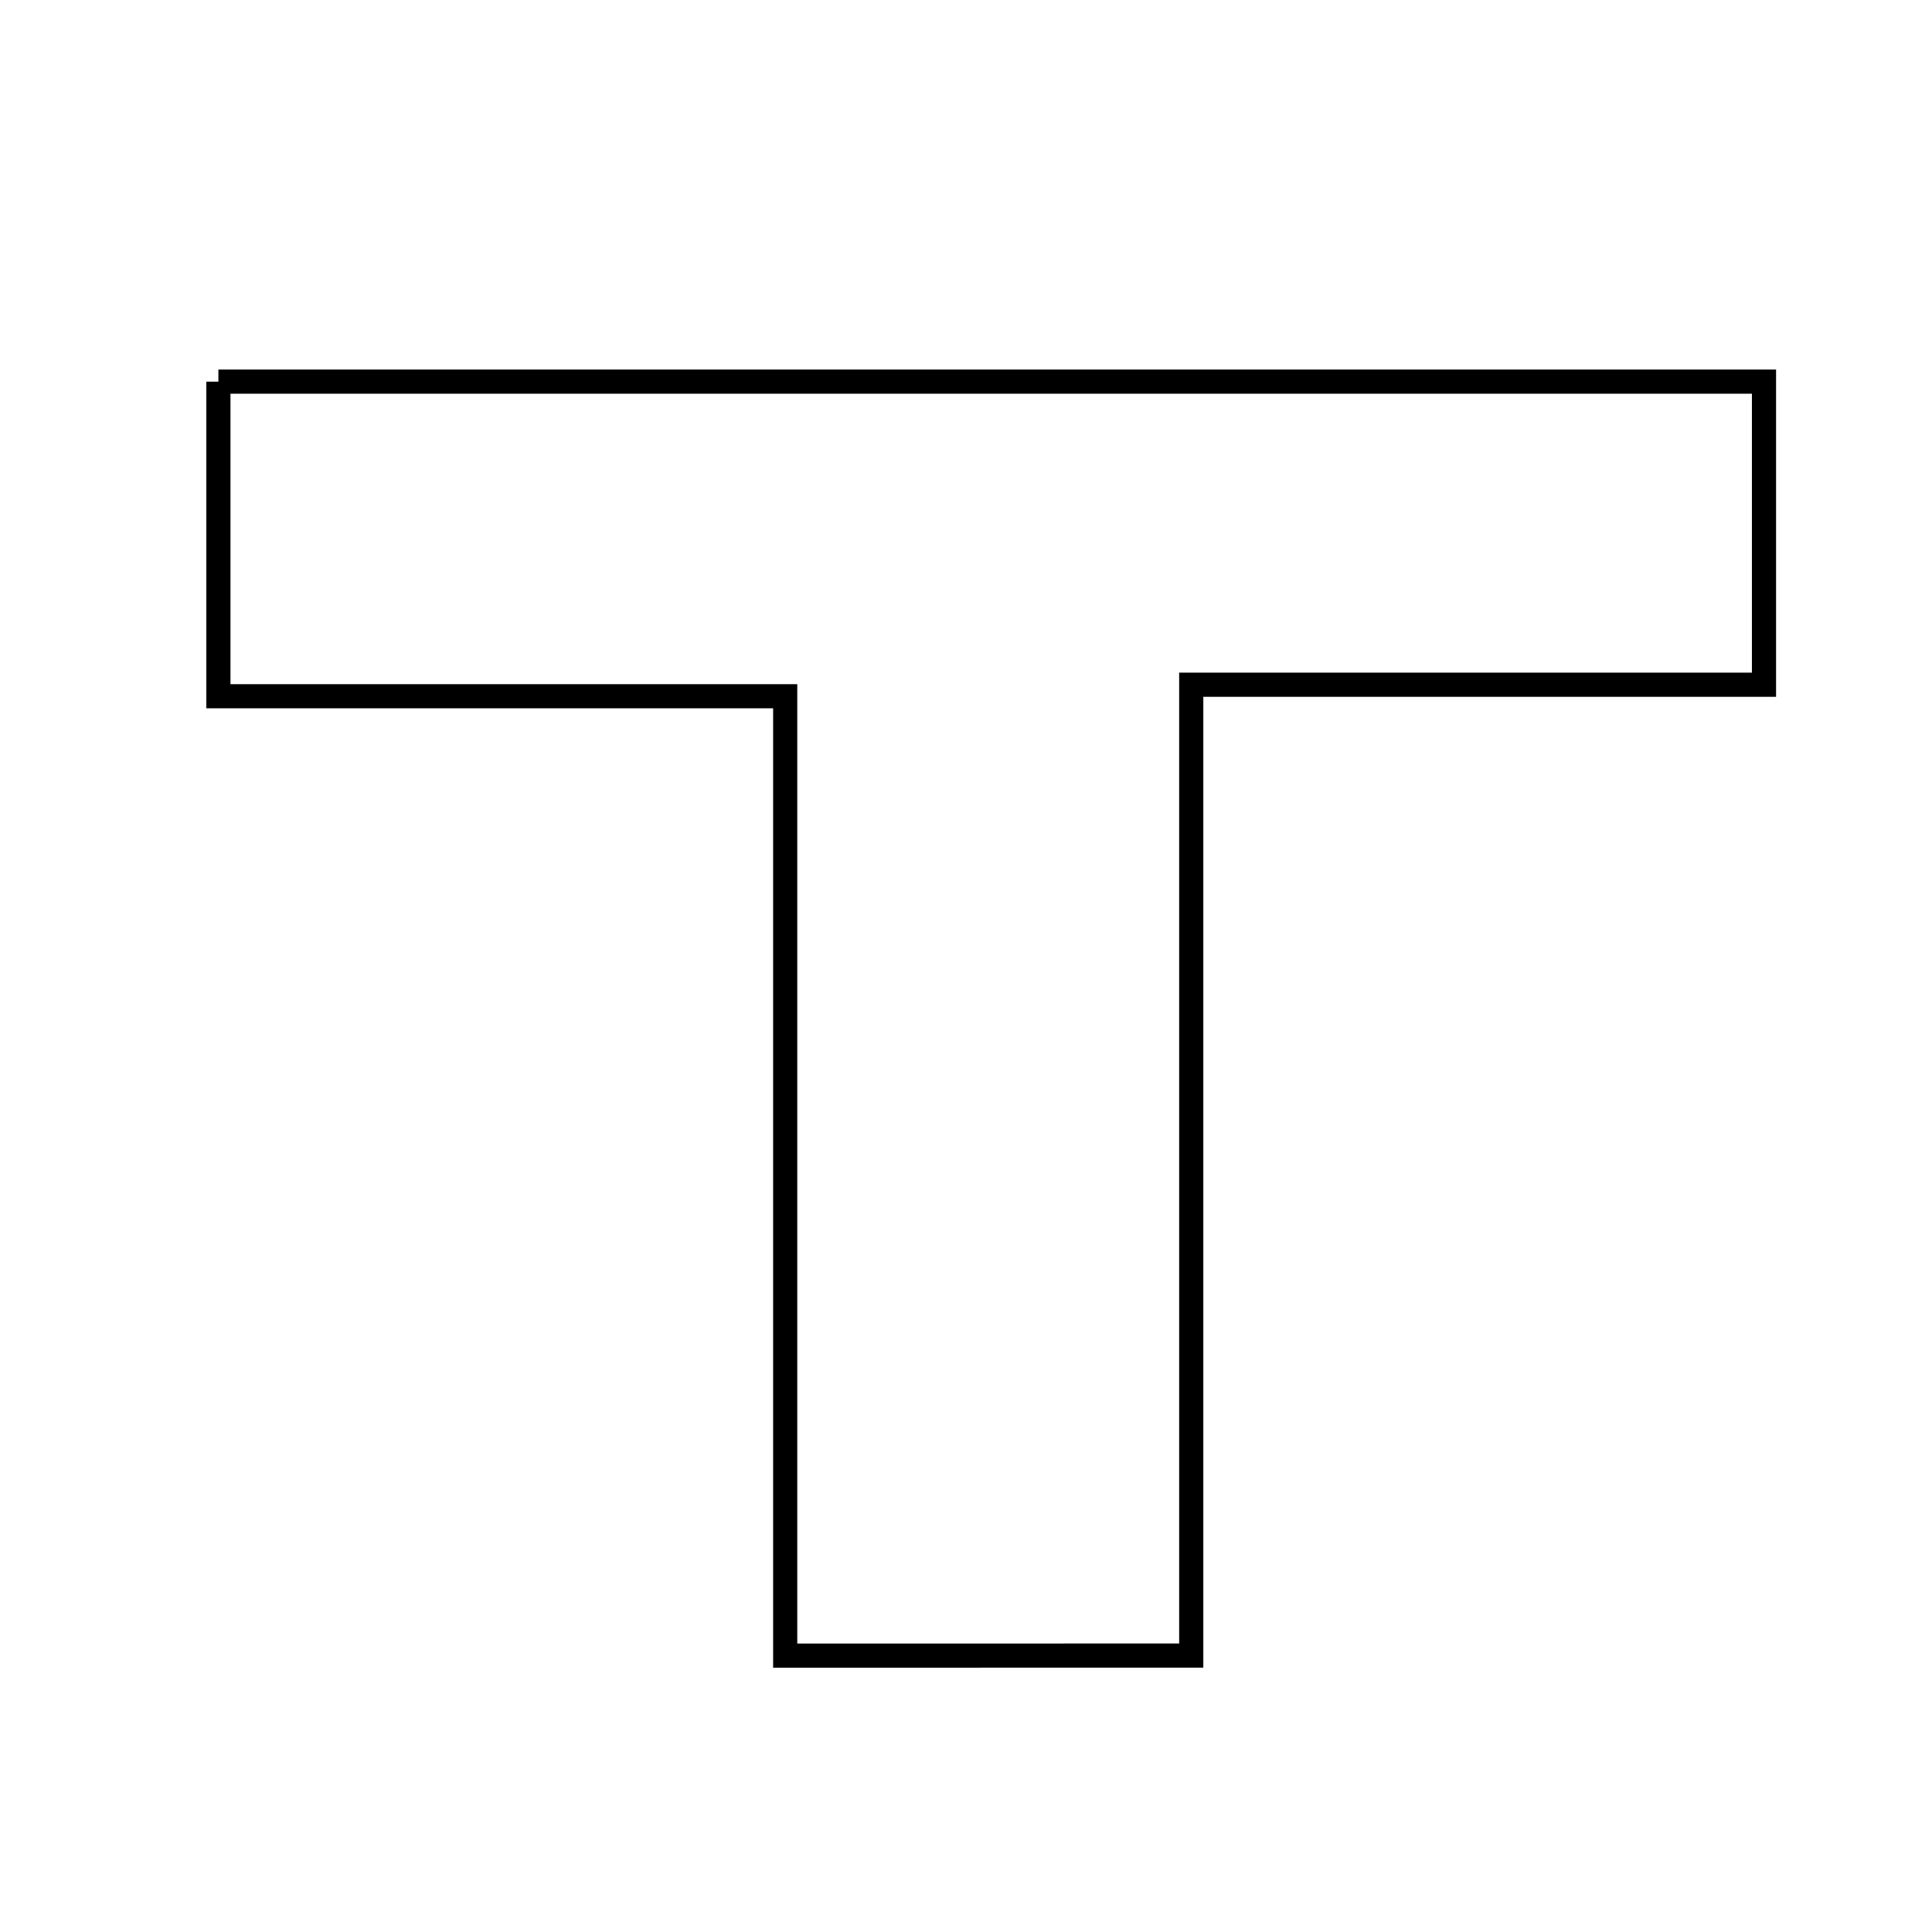 <svg xmlns="http://www.w3.org/2000/svg" viewBox="0.0 0.0 24.0 24.0" height="200px" width="200px"><path fill="none" stroke="black" stroke-width=".3" stroke-opacity="1.0"  filling="0" d="M2.713 4.741 C9.079 4.741 15.439 4.741 21.913 4.741 C21.913 5.94 21.913 7.053 21.913 8.506 C19.636 8.506 17.34 8.506 14.798 8.506 C14.798 12.698 14.798 16.56 14.798 20.566 C13.051 20.567 11.558 20.567 9.754 20.567 C9.754 16.499 9.754 12.695 9.754 8.649 C7.376 8.649 5.136 8.649 2.713 8.649 C2.713 7.242 2.713 6.077 2.713 4.741"></path></svg>